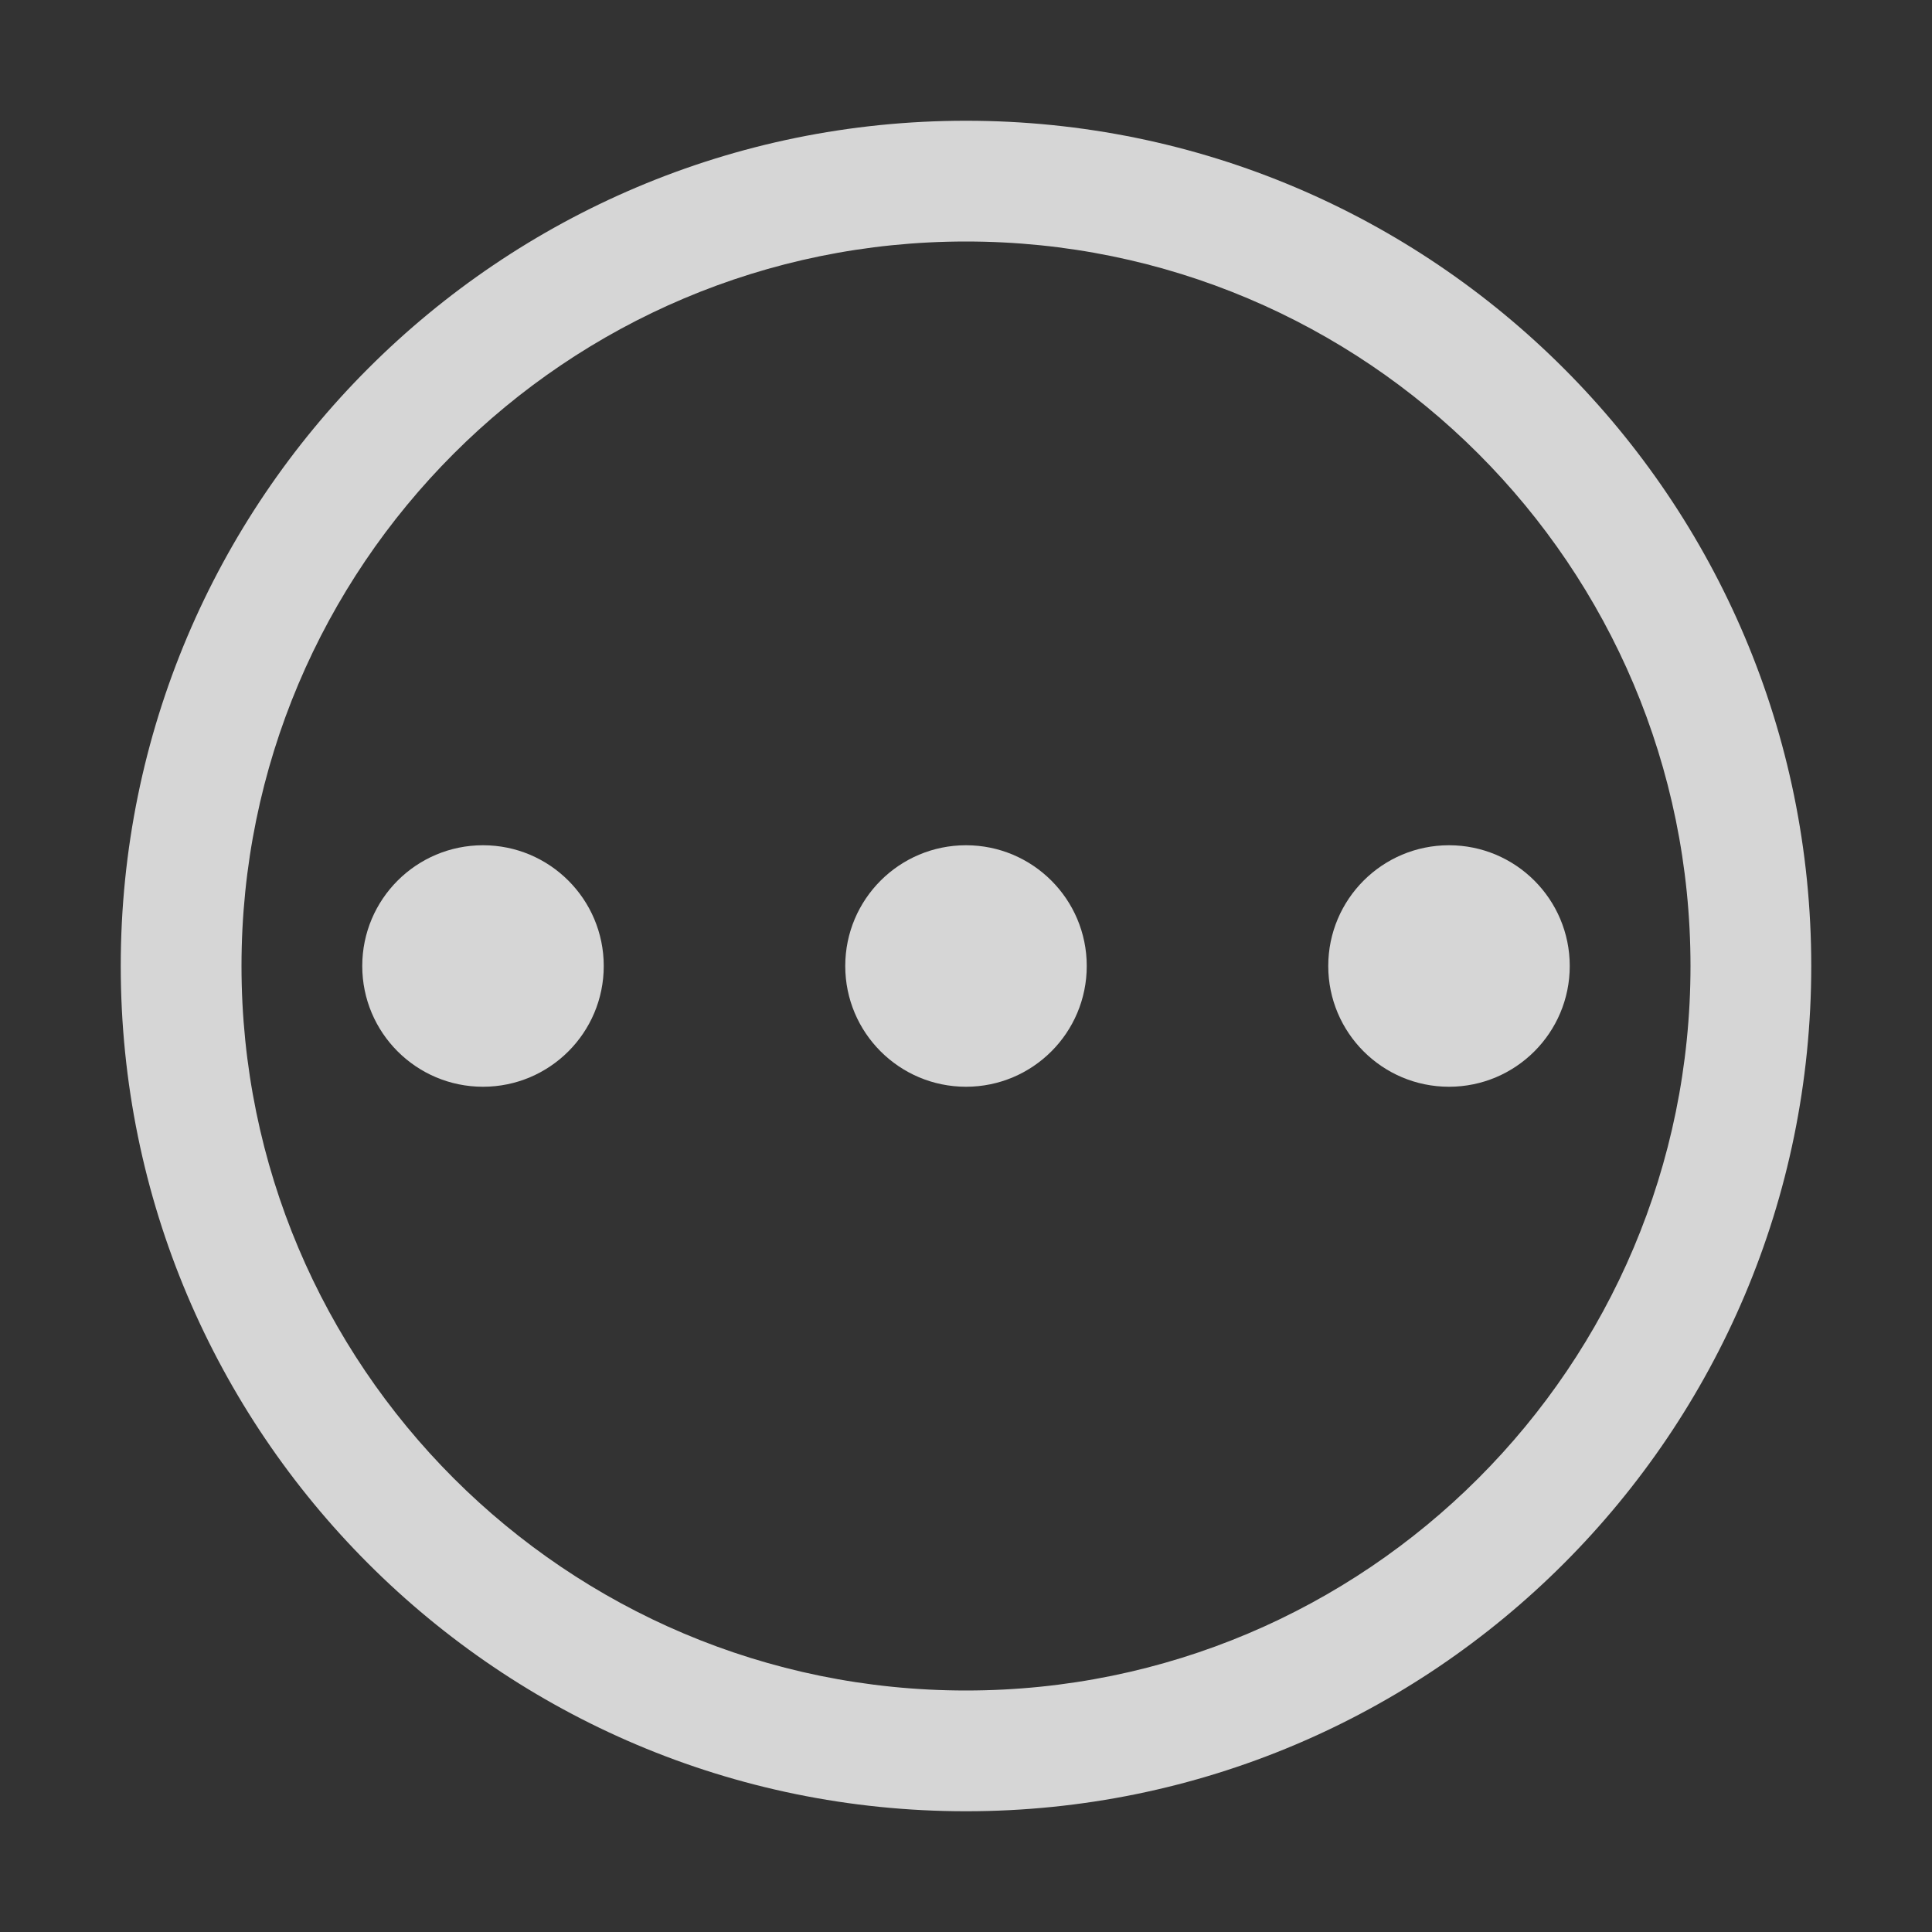 <?xml version="1.0" encoding="UTF-8" standalone="no"?>
<svg width="16px" height="16px" viewBox="0 0 16 16" version="1.1" xmlns="http://www.w3.org/2000/svg" xmlns:xlink="http://www.w3.org/1999/xlink">
    <rect x="0" y="0" width="16" height="16" fill="#333333" stroke="none"/>
    <!-- Generator: Sketch 3.6.1 (26313) - http://www.bohemiancoding.com/sketch -->
    <title>others_hover_16px</title>
    <desc>Created with Sketch.</desc>
    <defs></defs>
    <g id="Page-1" stroke="none" stroke-width="1" fill="none" fill-rule="evenodd">
        <g id="others_hover_16px">
            <rect id="Rectangle-1-Copy-28" fill="#747568" opacity="0" x="0" y="0" width="16" height="16"></rect>
            <g id="Group" transform="translate(3, 7)" fill="#FFFFFF" opacity="0.8">
                <circle id="Oval-4" cx="1" cy="1" r="1"></circle>
                <circle id="Oval-4" cx="5" cy="1" r="1"></circle>
                <circle id="Oval-4" cx="9" cy="1" r="1"></circle>
            </g>
            <path d="M8,15 C11.866,15 15,11.866 15,8 C15,4.134 11.866,1 8,1 C4.134,1 1,4.134 1,8 C1,11.866 4.134,15 8,15 L8,15 Z M8,14 C4.686,14 2,11.314 2,8 C2,4.686 4.686,2 8,2 C11.314,2 14,4.686 14,8 C14,11.314 11.314,14 8,14 L8,14 Z" id="Oval-11" fill="#FFFFFF" opacity="0.8"></path>
        </g>
    </g>
</svg>